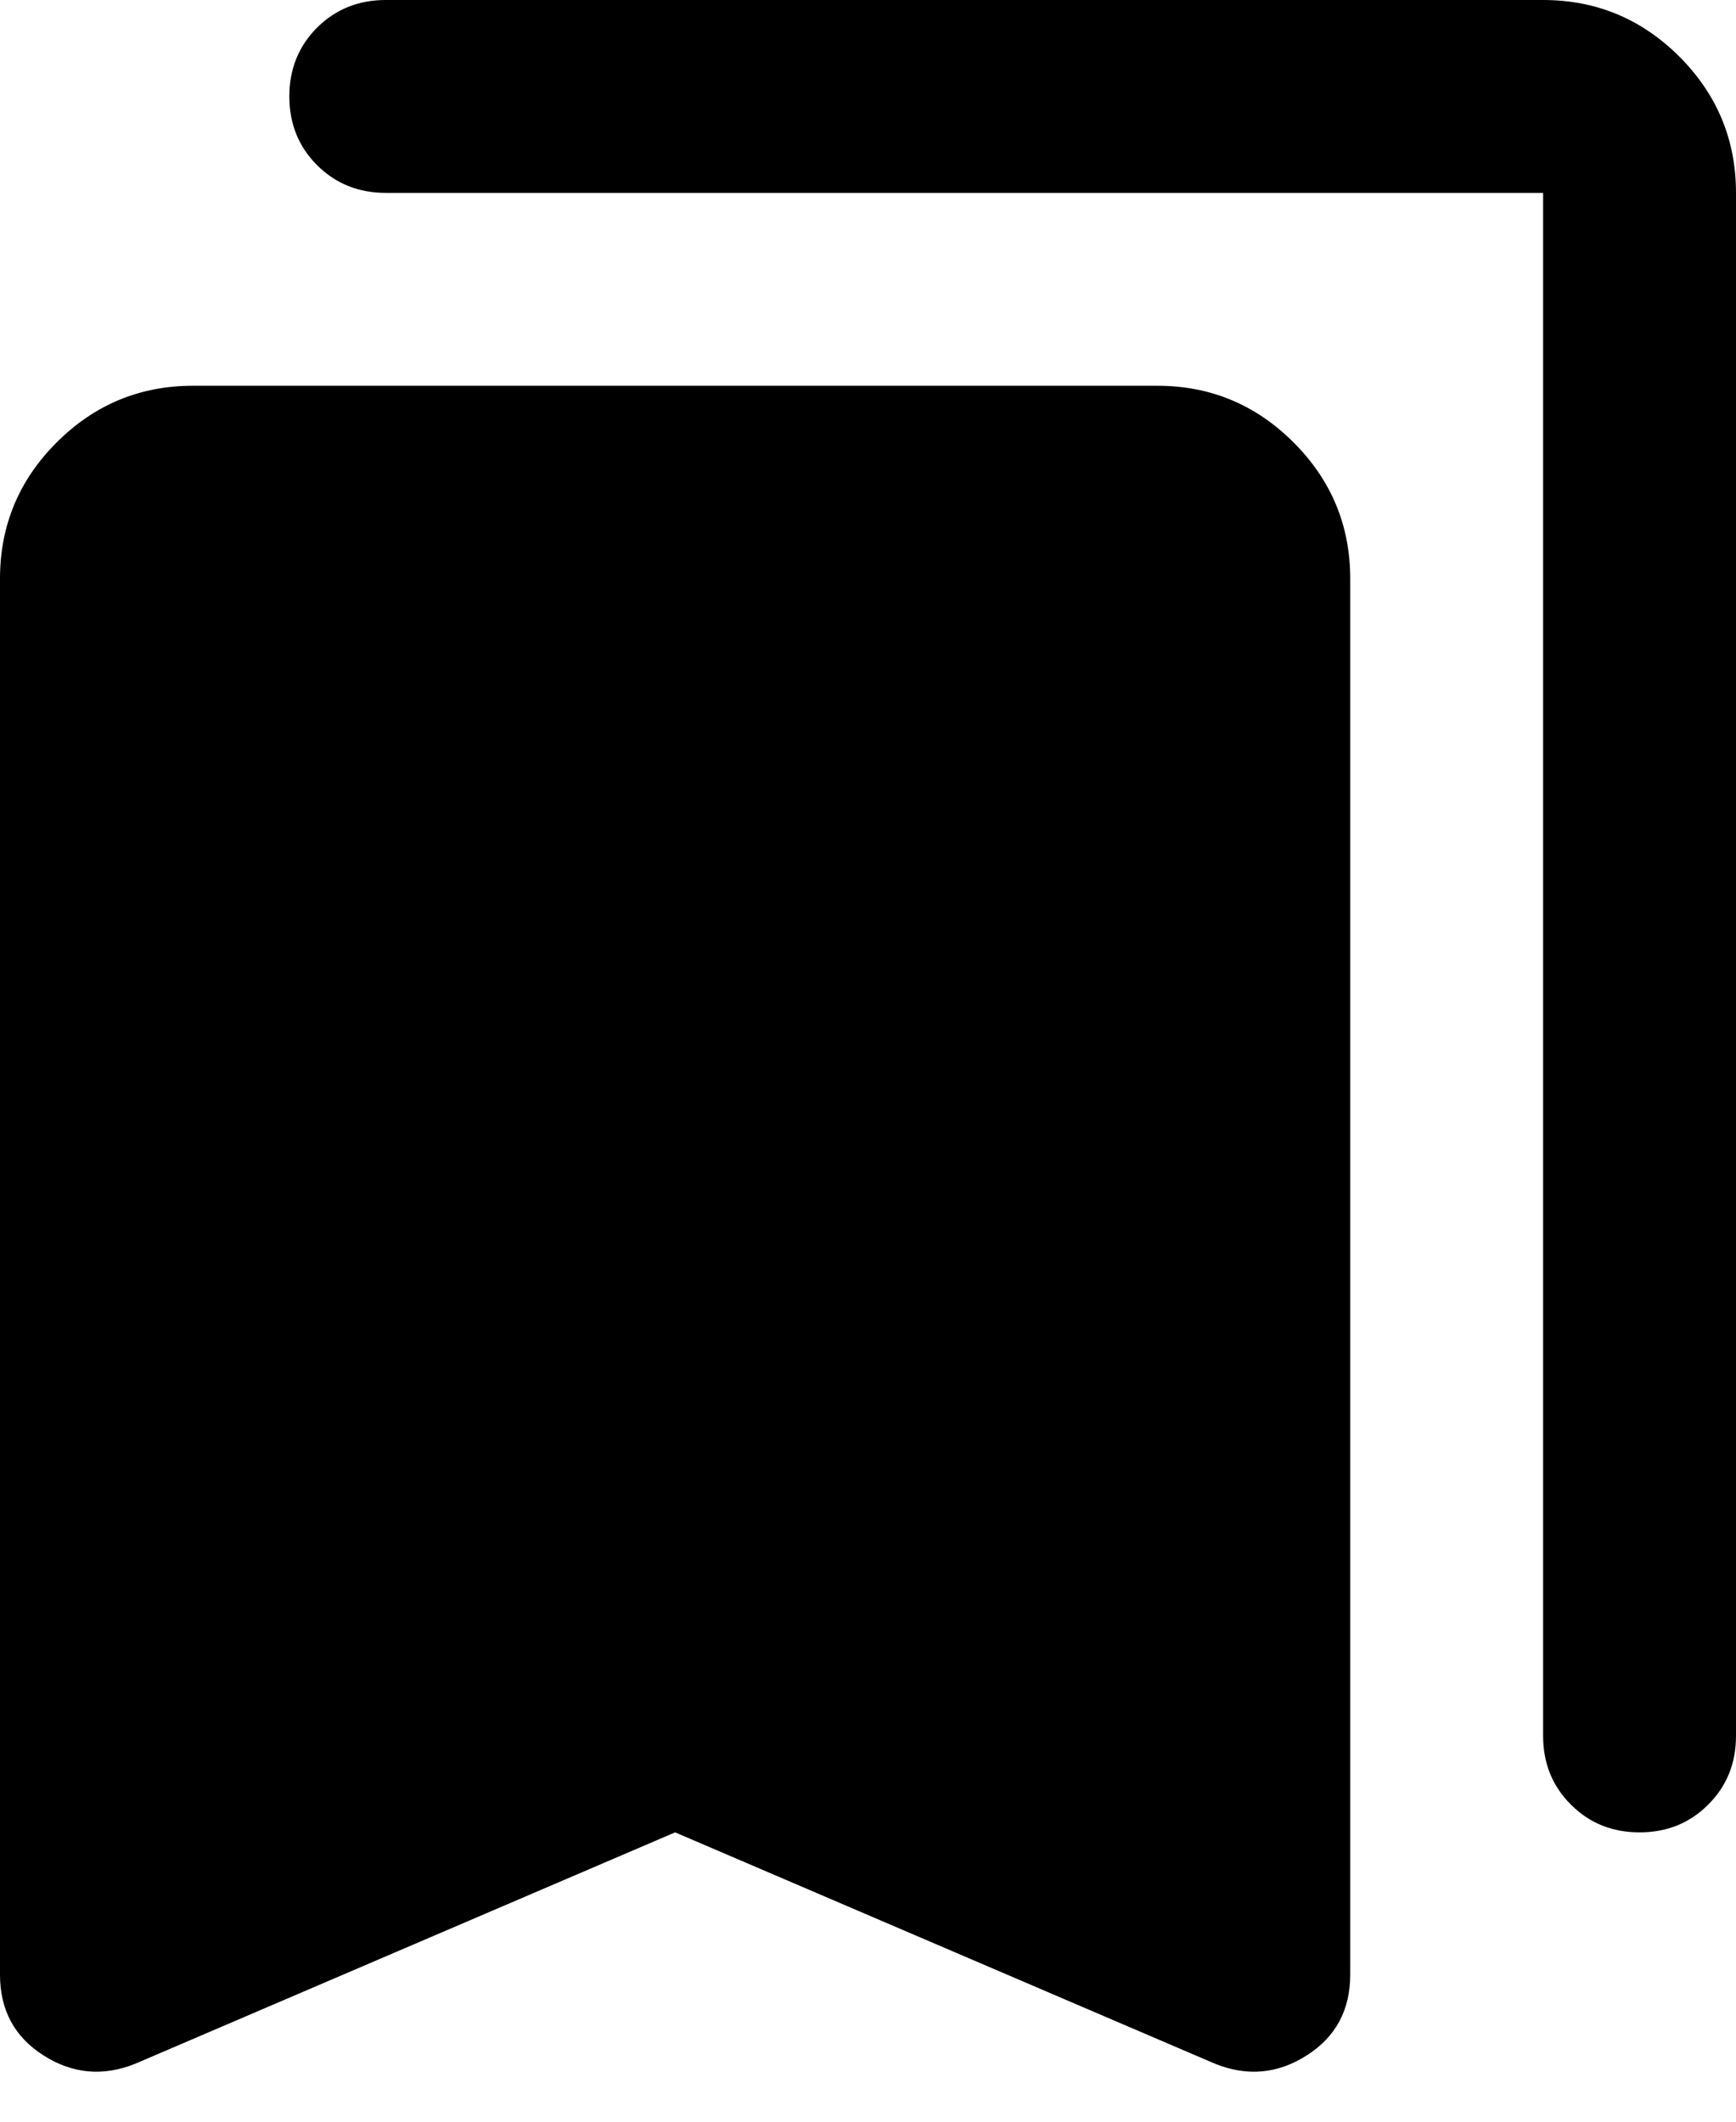 <svg width="18" height="22" viewBox="0 0 18 22" fill='current' xmlns="http://www.w3.org/2000/svg">
<path d="M17 19C16.717 19 16.479 18.904 16.288 18.712C16.096 18.521 16 18.283 16 18V2H4C3.717 2 3.479 1.904 3.287 1.712C3.096 1.521 3 1.283 3 1C3 0.717 3.096 0.479 3.287 0.287C3.479 0.096 3.717 0 4 0H16C16.55 0 17.021 0.196 17.413 0.587C17.804 0.979 18 1.45 18 2V18C18 18.283 17.904 18.521 17.712 18.712C17.521 18.904 17.283 19 17 19ZM1.4 21.4C1.067 21.533 0.75 21.504 0.45 21.312C0.15 21.121 0 20.842 0 20.475V6C0 5.45 0.196 4.979 0.587 4.588C0.979 4.196 1.45 4 2 4H12C12.55 4 13.021 4.196 13.413 4.588C13.804 4.979 14 5.45 14 6V20.475C14 20.842 13.85 21.121 13.55 21.312C13.25 21.504 12.933 21.533 12.6 21.4L7 19L1.4 21.4Z" fill="current"/>
</svg>
